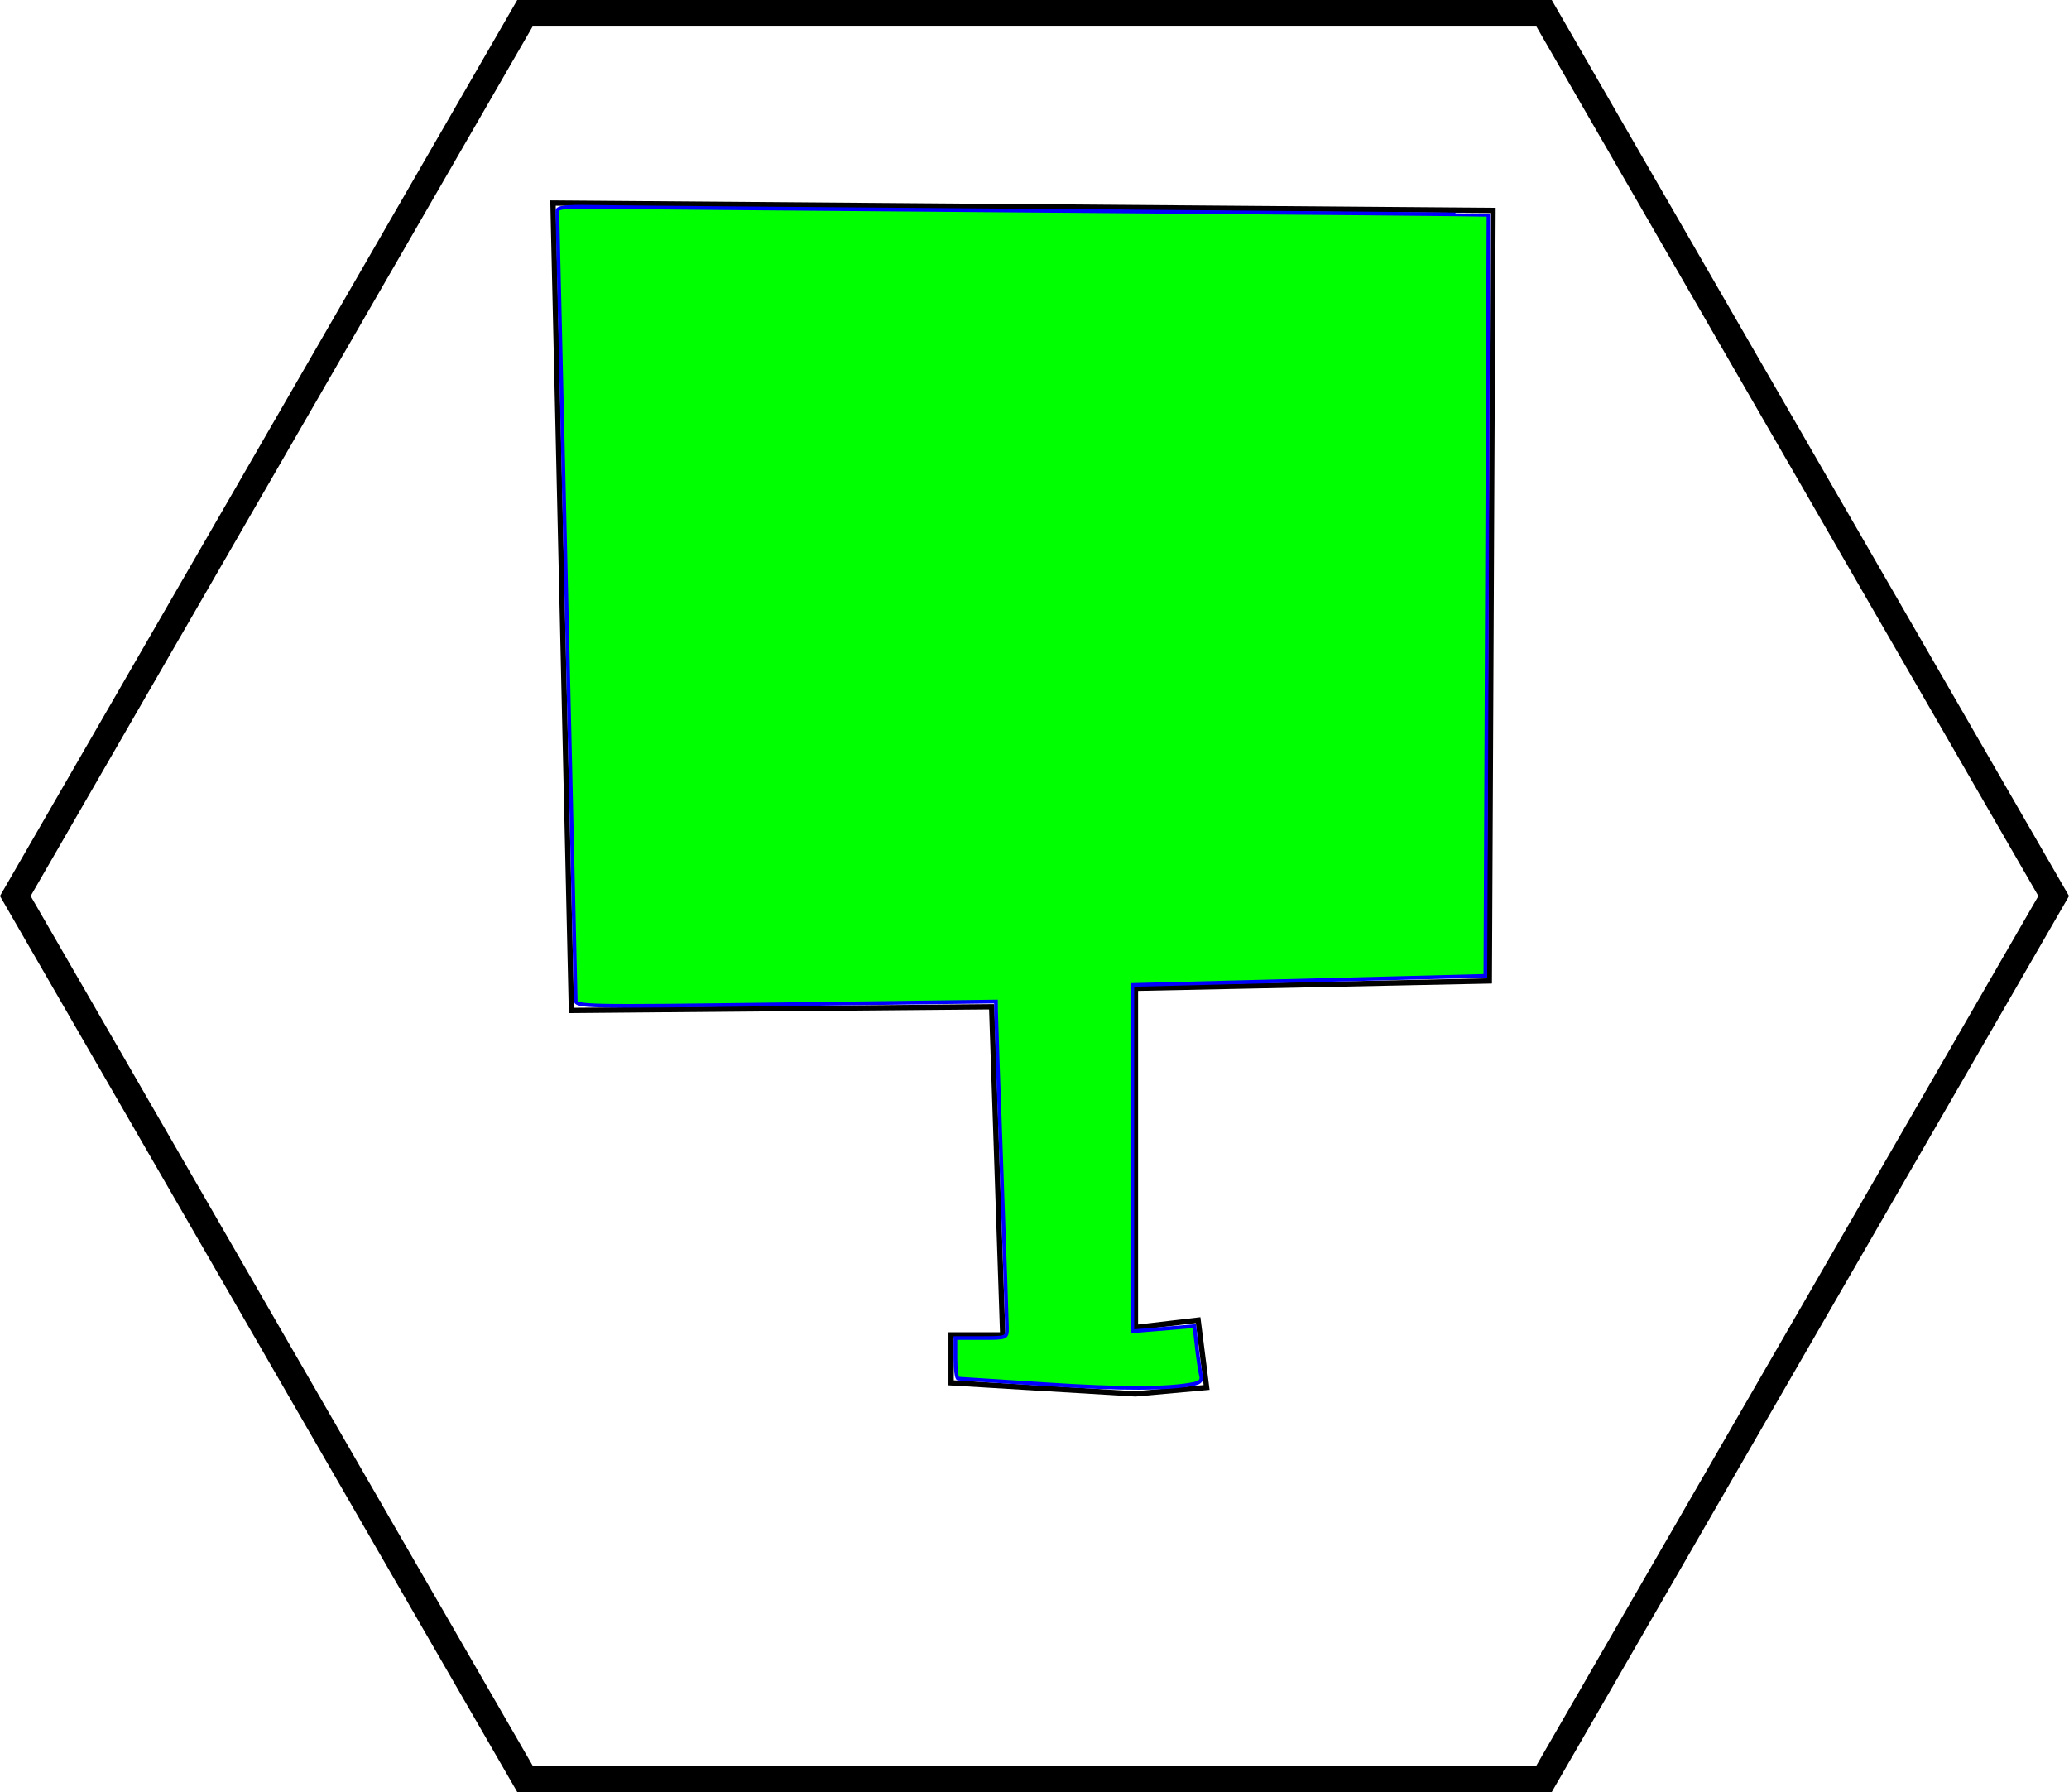 <?xml version="1.0" encoding="UTF-8" standalone="no"?>
<svg
   xmlns:dc="http://purl.org/dc/elements/1.1/"
   xmlns:cc="http://creativecommons.org/ns#"
   xmlns:rdf="http://www.w3.org/1999/02/22-rdf-syntax-ns#"
   xmlns:svg="http://www.w3.org/2000/svg"
   xmlns="http://www.w3.org/2000/svg"
   xmlns:sodipodi="http://sodipodi.sourceforge.net/DTD/sodipodi-0.dtd"
   xmlns:inkscape="http://www.inkscape.org/namespaces/inkscape"
   width="389.774"
   height="337.554"
   viewBox="0 0 194.887 168.777"
   version="1.1"
   id="svg12"
   sodipodi:docname="hexMyTank4.svg"
   inkscape:version="0.92.1 r15371">
  <defs
     id="defs16" />
  <sodipodi:namedview
     pagecolor="#ffffff"
     bordercolor="#666666"
     borderopacity="1"
     objecttolerance="10"
     gridtolerance="10"
     guidetolerance="10"
     inkscape:pageopacity="0"
     inkscape:pageshadow="2"
     inkscape:window-width="1366"
     inkscape:window-height="745"
     id="namedview14"
     showgrid="false"
     inkscape:zoom="1.44"
     inkscape:cx="58.081194"
     inkscape:cy="168.77688"
     inkscape:window-x="1432"
     inkscape:window-y="-8"
     inkscape:window-maximized="1"
     inkscape:current-layer="svg12" />
  <polygon
     style="fill:none;stroke:#000000;stroke-width:2.5px"
     points="4,100 52,16.862 148,16.862 196,100 148,183.138 52,183.138 "
     id="polygon10"
     transform="translate(-2.557,-15.612)" />
  <path
     style="fill:none;stroke-width:0.694"
     d="M 99.621,330.548 C 99.075,329.688 77.829,292.937 52.407,248.879 L 6.187,168.773 53.456,86.9 100.725,5.027 l 94.199,0.009 94.199,0.009 47.095,81.614 c 25.902,44.888 46.996,82.024 46.875,82.525 -0.121,0.501 -21.271,37.364 -47,81.918 l -46.781,81.008 h -94.349 -94.349 z"
     id="path3695"
     inkscape:connector-curvature="0"
     transform="scale(0.5)" />
  <path
     style="fill:none;stroke-width:0.694"
     d="M 99.621,330.548 C 99.075,329.688 77.829,292.937 52.407,248.879 L 6.187,168.773 53.456,86.9 100.725,5.027 l 94.199,0.009 94.199,0.009 47.095,81.614 c 25.902,44.888 46.996,82.024 46.875,82.525 -0.121,0.501 -21.271,37.364 -47,81.918 l -46.781,81.008 h -94.349 -94.349 z"
     id="path3697"
     inkscape:connector-curvature="0"
     transform="scale(0.5)" />
  <path
     style="fill:none;stroke-width:0.694"
     d="M 99.621,330.548 C 99.075,329.688 77.829,292.937 52.407,248.879 L 6.187,168.773 53.456,86.9 100.725,5.027 l 94.199,0.009 94.199,0.009 47.095,81.614 c 25.902,44.888 46.996,82.024 46.875,82.525 -0.121,0.501 -21.271,37.364 -47,81.918 l -46.781,81.008 h -94.349 -94.349 z"
     id="path3699"
     inkscape:connector-curvature="0"
     transform="scale(0.5)" />
  <path
     style="fill:none;stroke-width:0.694"
     d="M 99.621,330.548 C 99.075,329.688 77.829,292.937 52.407,248.879 L 6.187,168.773 53.456,86.9 100.725,5.027 l 94.199,0.009 94.199,0.009 47.095,81.614 c 25.902,44.888 46.996,82.024 46.875,82.525 -0.121,0.501 -21.271,37.364 -47,81.918 l -46.781,81.008 h -94.349 -94.349 z"
     id="path3701"
     inkscape:connector-curvature="0"
     transform="scale(0.5)" />
  <path
     style="fill:none;stroke-width:0.694"
     d="M 99.621,330.548 C 99.075,329.688 77.829,292.937 52.407,248.879 L 6.187,168.773 53.456,86.9 100.725,5.027 l 94.199,0.009 94.199,0.009 47.095,81.614 c 25.902,44.888 46.996,82.024 46.875,82.525 -0.121,0.501 -21.271,37.364 -47,81.918 l -46.781,81.008 h -94.349 -94.349 z"
     id="path3703"
     inkscape:connector-curvature="0"
     transform="scale(0.5)" />
  <path
     style="fill:none;stroke-width:0.694"
     d="M 99.621,330.548 C 99.075,329.688 77.829,292.937 52.407,248.879 L 6.187,168.773 53.456,86.9 100.725,5.027 l 94.199,0.009 94.199,0.009 47.095,81.614 c 25.902,44.888 46.996,82.024 46.875,82.525 -0.121,0.501 -21.271,37.364 -47,81.918 l -46.781,81.008 h -94.349 -94.349 z"
     id="path3705"
     inkscape:connector-curvature="0"
     transform="scale(0.5)" />
  <path
     style="fill:none;stroke-width:0.694"
     d="M 99.621,330.548 C 99.075,329.688 77.829,292.937 52.407,248.879 L 6.187,168.773 53.456,86.9 100.725,5.027 l 94.199,0.009 94.199,0.009 47.095,81.614 c 25.902,44.888 46.996,82.024 46.875,82.525 -0.121,0.501 -21.271,37.364 -47,81.918 l -46.781,81.008 h -94.349 -94.349 z"
     id="path3707"
     inkscape:connector-curvature="0"
     transform="scale(0.5)" />
  <path
     style="fill:none;stroke-width:0.694"
     d="M 99.621,330.548 C 99.075,329.688 77.829,292.937 52.407,248.879 L 6.187,168.773 53.456,86.9 100.725,5.027 l 94.199,0.009 94.199,0.009 47.095,81.614 c 25.902,44.888 46.996,82.024 46.875,82.525 -0.121,0.501 -21.271,37.364 -47,81.918 l -46.781,81.008 h -94.349 -94.349 z"
     id="path3709"
     inkscape:connector-curvature="0"
     transform="scale(0.5)" />
  <path
     style="fill:none;stroke-width:0.5"
     id="path3711"
     d="m 123.751,95.004 c 0.032,-0.972 0.019,-1.944 0.014,-2.916 -0.058,-0.621 -0.159,-1.239 -0.359,-1.831 -0.22,-0.612 -0.284,-1.258 -0.316,-1.902 -0.127,-0.979 -0.386,-1.933 -0.536,-2.91 -0.111,-1.077 -0.38,-2.127 -0.671,-3.167 -0.302,-1.192 -0.708,-2.347 -1.178,-3.482 -0.501,-1.076 -1.137,-2.079 -1.71,-3.116 -0.55,-1.133 -1.175,-2.218 -1.864,-3.27 -0.578,-0.748 -1.059,-1.558 -1.572,-2.349 -0.527,-0.695 -1.134,-1.312 -1.746,-1.93 -0.536,-0.559 -1.16,-1.009 -1.757,-1.495 -0.584,-0.38 -1.075,-0.871 -1.686,-1.208 -0.669,-0.449 -1.455,-0.643 -2.185,-0.957 -0.701,-0.28 -1.448,-0.367 -2.195,-0.414 -0.7,-0.031 -1.401,-0.025 -2.102,-0.022 -0.828,0.002 -1.656,-0.003 -2.484,-0.001 -0.788,0.003 -1.575,0.004 -2.363,0.006 -0.709,-0.069 -1.382,0.074 -2.074,0.192 -1.016,0.345 -2.049,0.635 -3.094,0.88 -0.938,0.137 -1.688,0.678 -2.528,1.053 -3.689,2.338 14.674,-8.696 -0.966,0.559 -1.356,0.803 5.433,-3.193 4.099,-2.354 -0.66,0.415 -10.847,6.27 -0.703,0.432 -0.894,0.527 -1.691,1.18 -2.45,1.883 -0.897,0.85 -1.789,1.694 -2.596,2.63 -1.187,1.374 -2.262,2.839 -3.198,4.394 -0.553,1.027 -1.182,2.008 -1.789,3.002 -0.52,0.885 -1.02,1.782 -1.531,2.673 -0.593,0.73 -0.939,1.516 -1.155,2.426 -0.224,1.113 -0.282,2.249 -0.309,3.382 0.005,0.889 -0.059,1.782 0.092,2.662 0.157,0.492 0.4,0.943 0.67,1.381 0.284,0.583 0.728,1.058 1.086,1.594 0.472,0.716 1.009,1.392 1.58,2.032 0.464,0.582 1.024,1.076 1.517,1.632 0.456,0.393 0.907,0.798 1.387,1.164 0.643,0.433 1.208,0.964 1.866,1.378 0.869,0.564 1.74,1.121 2.634,1.644 0.889,0.477 1.715,1.058 2.572,1.588 0.77,0.455 1.587,0.795 2.435,1.07 0.137,0.035 0.273,0.071 0.41,0.106 0.053,0.014 0.452,0.109 0.544,0.155 1.765,0.909 -2.872,3.156 -4.648,2.814 -0.325,-0.151 -0.163,-0.082 -0.485,-0.208 0,0 4.283,-2.875 4.283,-2.875 v 0 c 0.31,0.12 0.158,0.068 0.454,0.159 1.948,0.637 -2.458,3.411 -3.882,3.009 -0.166,-0.047 -0.327,-0.108 -0.492,-0.159 -0.141,-0.043 -0.282,-0.086 -0.423,-0.13 -0.869,-0.31 -1.707,-0.681 -2.489,-1.176 -0.849,-0.539 -1.691,-1.09 -2.571,-1.578 -0.886,-0.552 -1.774,-1.101 -2.662,-1.65 -0.651,-0.447 -1.245,-0.969 -1.902,-1.408 -0.489,-0.4 -0.991,-0.789 -1.435,-1.24 -0.494,-0.554 -1.037,-1.064 -1.492,-1.652 -0.573,-0.669 -1.15,-1.338 -1.636,-2.074 -0.364,-0.538 -0.811,-1.018 -1.103,-1.603 -0.312,-0.491 -0.572,-1.006 -0.757,-1.56 -0.165,-0.918 -0.106,-1.843 -0.094,-2.772 0.02,-1.162 0.05,-2.326 0.272,-3.471 0.179,-0.944 0.353,-1.852 1.042,-2.572 0.583,-0.848 1.015,-1.798 1.568,-2.667 0.559,-1.036 1.273,-1.981 1.824,-3.023 0.906,-1.587 2.008,-3.054 3.166,-4.466 0.76,-0.975 1.622,-1.822 2.522,-2.668 0.748,-0.724 1.513,-1.423 2.4,-1.975 1.588,-0.925 3.174,-1.853 4.763,-2.776 1.358,-0.789 -5.403,3.202 -4.069,2.373 1.536,-0.956 3.161,-1.766 4.679,-2.752 1.313,-0.853 -5.428,3.124 -4.065,2.353 1.582,-0.895 3.145,-1.824 4.724,-2.726 0.106,-0.061 0.22,-0.108 0.329,-0.162 0.815,-0.422 1.644,-0.767 2.554,-0.938 1.061,-0.268 2.093,-0.637 3.158,-0.883 0.705,-0.117 1.409,-0.151 2.124,-0.122 0.783,10e-4 1.566,0.003 2.349,0.004 0.833,-1.8e-4 1.666,-0.007 2.5,-0.011 0.709,0.001 1.419,-5e-4 2.125,0.06 0.782,0.084 1.554,0.233 2.28,0.546 0.761,0.298 1.539,0.567 2.229,1.018 0.604,0.384 1.147,0.852 1.732,1.265 0.616,0.489 1.212,0.993 1.758,1.562 0.638,0.644 1.299,1.265 1.81,2.021 0.497,0.804 1.009,1.589 1.574,2.348 0.659,1.079 1.254,2.19 1.826,3.318 0.618,1.036 1.263,2.061 1.776,3.155 0.474,1.155 0.871,2.333 1.172,3.546 0.327,1.051 0.66,2.108 0.741,3.212 0.137,0.993 0.387,1.958 0.585,2.939 0.031,0.596 0.066,1.199 0.264,1.768 0.221,0.646 0.338,1.315 0.408,1.995 -0.005,0.967 -0.018,1.935 0.014,2.902 0,0 -4.59,2.339 -4.59,2.339 z"
     inkscape:connector-curvature="0" />
  <path
     style="fill:none;stroke-width:0.5"
     id="path3713"
     d="m 97.463,49.117 c 0.121,0.969 0.534,1.837 1.001,2.679 0.449,0.7 0.905,1.394 1.338,2.105 0.438,0.751 0.849,1.514 1.244,2.289 0.471,1.073 1.059,2.082 1.752,3.026 0.868,1.217 1.679,2.473 2.504,3.719 0.964,1.23 1.852,2.515 2.736,3.803 0.887,1.266 1.787,2.521 2.612,3.828 1.188,1.752 2.443,3.457 3.736,5.134 0.978,1.424 2.16,2.689 3.196,4.065 0.988,1.263 1.992,2.51 3.016,3.743 1.392,1.683 2.845,3.322 4.378,4.878 0.958,0.97 1.915,1.949 2.969,2.814 1.034,0.953 2.146,1.819 3.28,2.65 0.829,0.607 1.691,1.17 2.443,1.872 0.562,0.422 1.024,0.953 1.601,1.355 0.521,0.192 1.029,0.596 1.602,0.574 0.579,-1.811 0.127,-0.232 -4.246,2.352 -0.015,0.009 0.038,-0.021 0.034,-0.037 -0.016,-0.061 -0.053,-0.115 -0.088,-0.167 -0.121,-0.186 -0.26,-0.358 -0.387,-0.539 -0.624,-0.646 -1.211,-1.325 -1.856,-1.954 -0.816,-0.854 -1.66,-1.681 -2.497,-2.515 -1.2,-1.289 -2.591,-2.339 -4.009,-3.371 -2.119,-1.507 -4.326,-2.883 -6.495,-4.315 -1.496,-1.091 -3.204,-1.759 -4.925,-2.391 -2.514,-0.84 -5.069,-1.567 -7.685,-2.001 -1.896,-0.288 -3.815,-0.291 -5.727,-0.331 -1.69,-0.013 -0.838,-0.025 -2.556,0.037 0,0 3.998,-2.924 3.998,-2.924 v 0 c 1.743,-0.05 0.878,-0.036 2.596,-0.041 1.932,-0.006 3.869,0.059 5.777,0.398 2.62,0.497 5.163,1.299 7.711,2.077 1.799,0.577 3.505,1.336 5.029,2.477 2.147,1.452 4.293,2.905 6.429,4.372 0.759,0.52 1.545,1.001 2.282,1.551 0.701,0.522 1.25,1.237 1.912,1.804 0.838,0.832 1.684,1.657 2.513,2.499 0.667,0.65 1.287,1.341 1.928,2.016 0.087,0.119 0.845,1.104 0.724,1.193 -4.045,2.969 -2.732,3.17 -4.68,2.782 -0.606,-0.182 -1.187,-0.466 -1.726,-0.793 -0.568,-0.44 -1.066,-0.956 -1.622,-1.41 -0.741,-0.682 -1.571,-1.25 -2.372,-1.856 -1.117,-0.872 -2.247,-1.734 -3.318,-2.661 -1.031,-0.906 -1.985,-1.896 -2.92,-2.9 -1.52,-1.581 -2.94,-3.255 -4.378,-4.91 -1.097,-1.192 -2.09,-2.466 -3.09,-3.741 -1.039,-1.371 -2.167,-2.674 -3.125,-4.107 -1.273,-1.713 -2.605,-3.38 -3.82,-5.134 -0.823,-1.301 -1.73,-2.543 -2.599,-3.813 -0.89,-1.288 -1.787,-2.57 -2.744,-3.808 -0.826,-1.237 -1.635,-2.486 -2.509,-3.69 -0.705,-0.965 -1.348,-1.974 -1.821,-3.075 -0.404,-0.757 -0.817,-1.506 -1.244,-2.249 -0.437,-0.717 -0.894,-1.421 -1.342,-2.13 -0.483,-0.899 -0.891,-1.823 -1.116,-2.825 0,0 4.556,-2.403 4.556,-2.403 z"
     inkscape:connector-curvature="0" />
  <path
     style="fill:none;stroke:#000000;stroke-width:0.5px;stroke-linecap:butt;stroke-linejoin:miter;stroke-opacity:1"
     d="m 106.949,131.278 -17.361,-1.042 v -4.514 h 4.861 l -1.042,-30.903 -39.583,0.347 -1.736,-76.042 88.542,0.694 -0.347,72.569 -33.333,0.694 0,31.944 5.903,-0.694 0.801,6.342 z"
     id="path31"
     inkscape:connector-curvature="0"
     sodipodi:nodetypes="cccccccccccccc" />
  <path
     style="fill:#00ff00;stroke:#0000ff;stroke-width:0.347"
     d="m 99.54,19.858 c 22.344,0.176 40.636,0.344 40.649,0.373 0.013,0.029 -0.044,16.168 -0.127,35.865 l -0.151,35.811 -8.206,0.211 c -4.513,0.116 -11.995,0.308 -16.626,0.428 l -8.42,0.217 v 16.31 16.31 l 2.922,-0.243 2.922,-0.243 0.232,2.035 c 0.128,1.119 0.306,2.303 0.397,2.631 0.114,0.412 -0.082,0.648 -0.636,0.764 -2.383,0.499 -6.857,0.512 -13.995,0.042 -4.392,-0.29 -8.103,-0.528 -8.247,-0.53 -0.143,-0.002 -0.26,-0.863 -0.26,-1.913 v -1.91 h 2.431 c 2.422,0 2.431,-0.004 2.424,-0.955 -0.004,-0.525 -0.235,-7.283 -0.514,-15.017 -0.279,-7.734 -0.511,-14.436 -0.514,-14.891 l -0.007,-0.829 -19.792,0.257 c -19.127,0.248 -19.792,0.235 -19.795,-0.386 -0.002,-0.354 -0.391,-17.128 -0.864,-37.275 -0.473,-20.148 -0.862,-36.827 -0.865,-37.066 -0.003,-0.321 0.835,-0.418 3.208,-0.373 1.766,0.033 21.493,0.205 43.837,0.381 z"
     id="path43"
     inkscape:connector-curvature="0" />
</svg>
